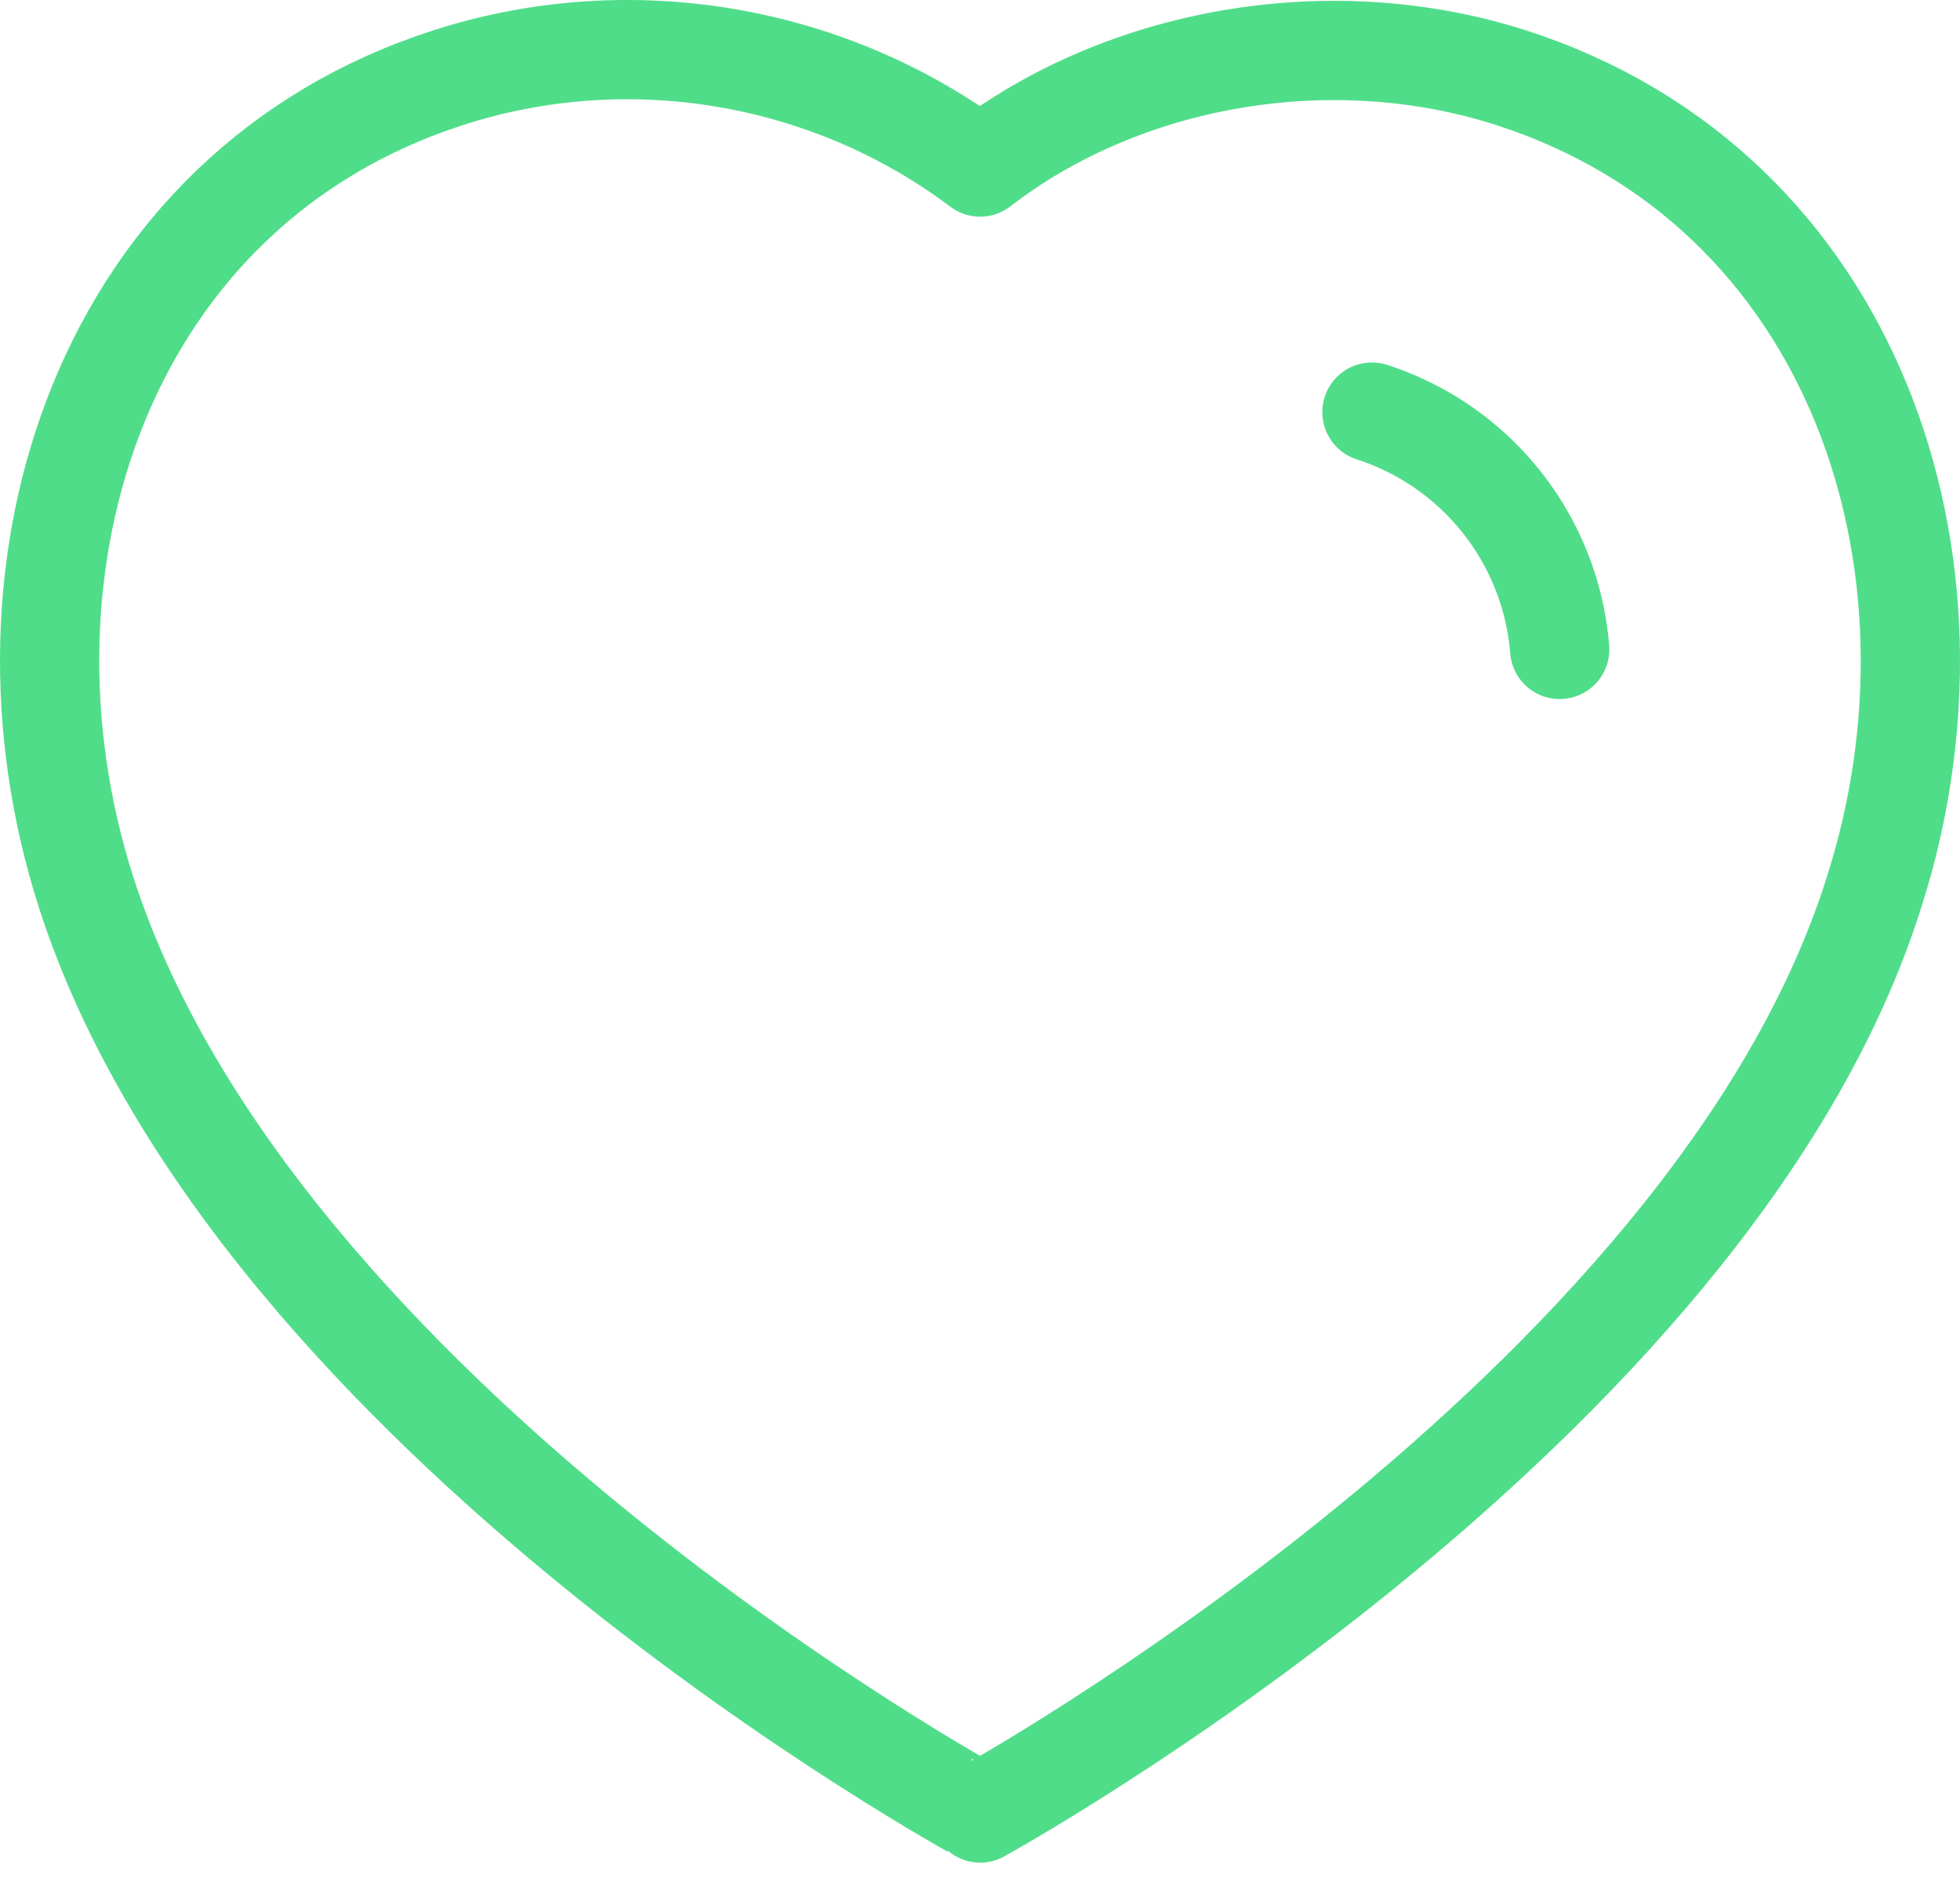 <svg xmlns="http://www.w3.org/2000/svg" width="79" height="76" fill="none"><path stroke="#50DD89" stroke-linecap="round" stroke-linejoin="round" stroke-width="4" d="M3.468 35.946C-.768 22.72 4.183 7.603 18.068 3.13c7.303-2.357 15.365-.967 21.437 3.6C45.25 2.29 53.607.79 60.903 3.13 74.788 7.603 79.77 22.72 75.538 35.946c-6.593 20.964-36.033 37.11-36.033 37.11S10.282 57.155 3.468 35.947Z" clip-rule="evenodd"/><path stroke="#50DD89" stroke-linecap="round" stroke-linejoin="round" stroke-width="4" d="M55.298 16.607a10.98 10.98 0 0 1 7.568 9.562"/></svg>
